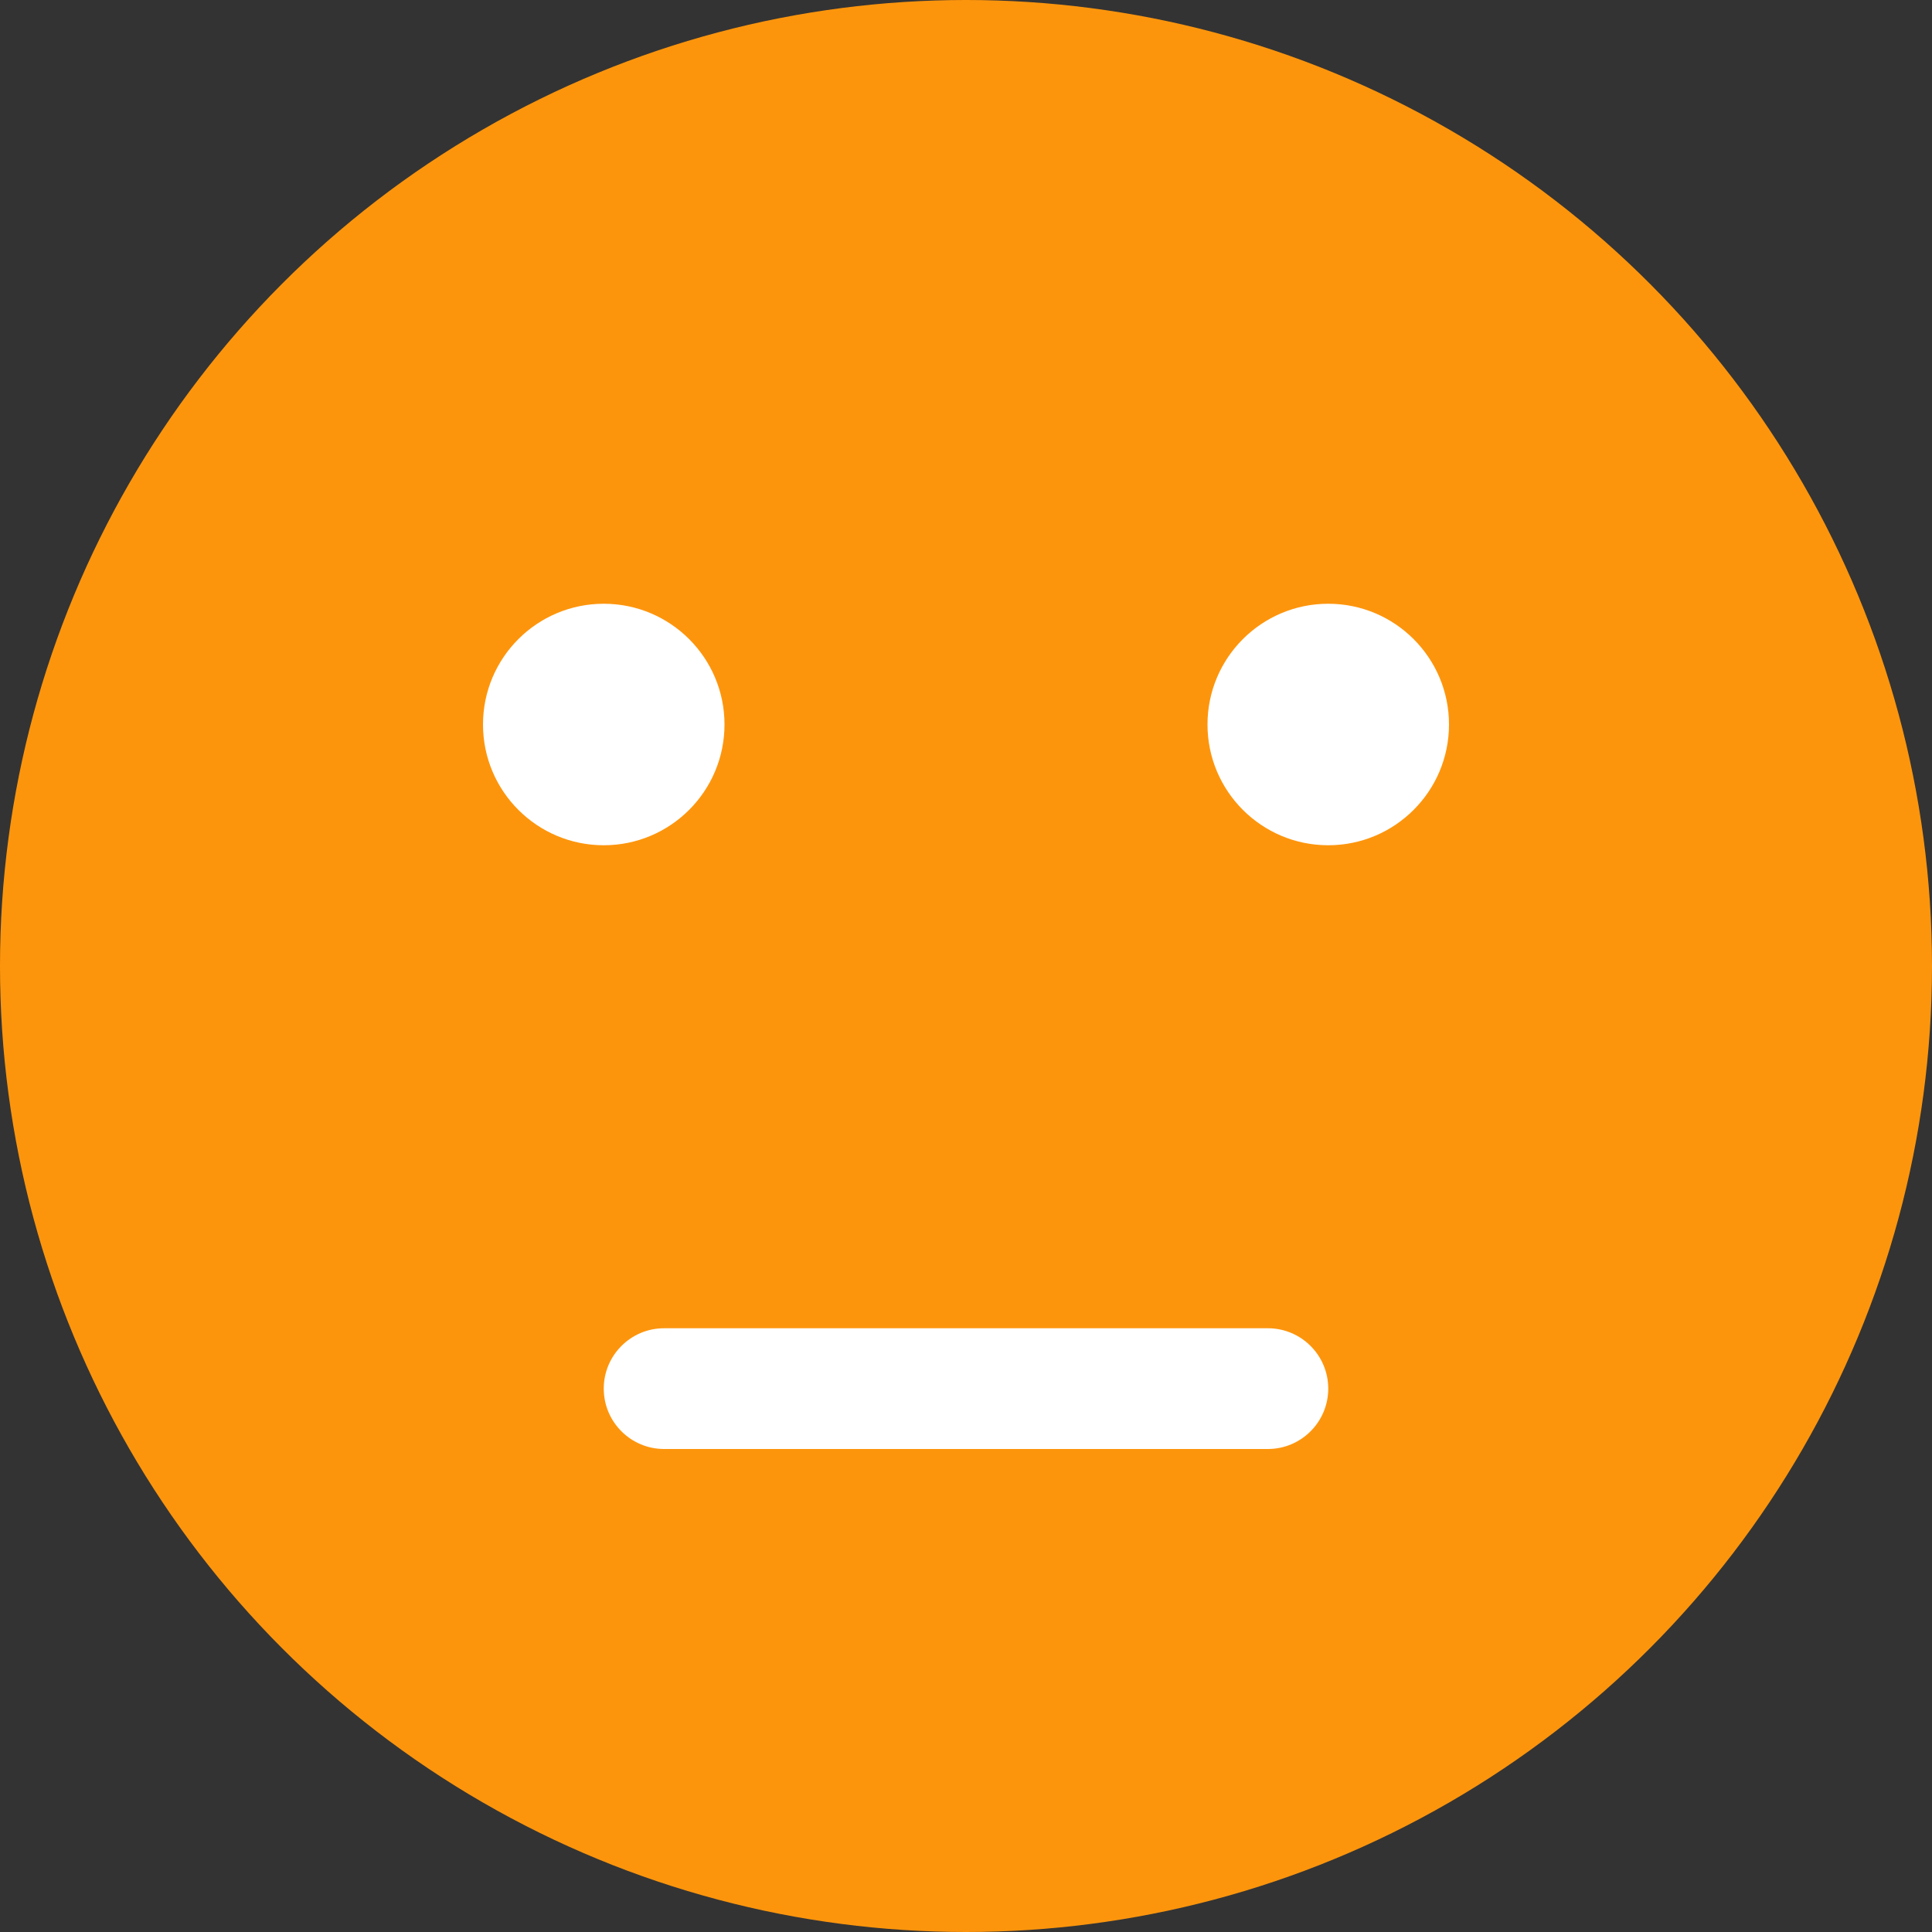 <svg xmlns="http://www.w3.org/2000/svg" version="1.1" xmlns:xlink="http://www.w3.org/1999/xlink" xmlns:svgjs="http://svgjs.com/svgjs" width="512" height="512" x="0" y="0" viewBox="0 0 512 512" style="enable-background:new 0 0 512 512" xml:space="preserve" class=""><rect x="0" y="0" width="512" height="512" fill="#333333" stroke="none"/><g><circle cx="256" cy="256" r="256" style="" fill="#fd950c" data-original="#ffca28" class=""></circle><circle cx="160" cy="192" r="32" style="" fill="#ffffff" data-original="#6d4c41" class=""></circle><circle cx="352" cy="192" r="32" style="" fill="#ffffff" data-original="#6d4c41" class=""></circle><path d="M336 384H176c-8.832 0-16-7.168-16-16s7.168-16 16-16h160c8.832 0 16 7.168 16 16s-7.168 16-16 16z" style="" fill="#ffffff" data-original="#6d4c41" class=""></path></g></svg>